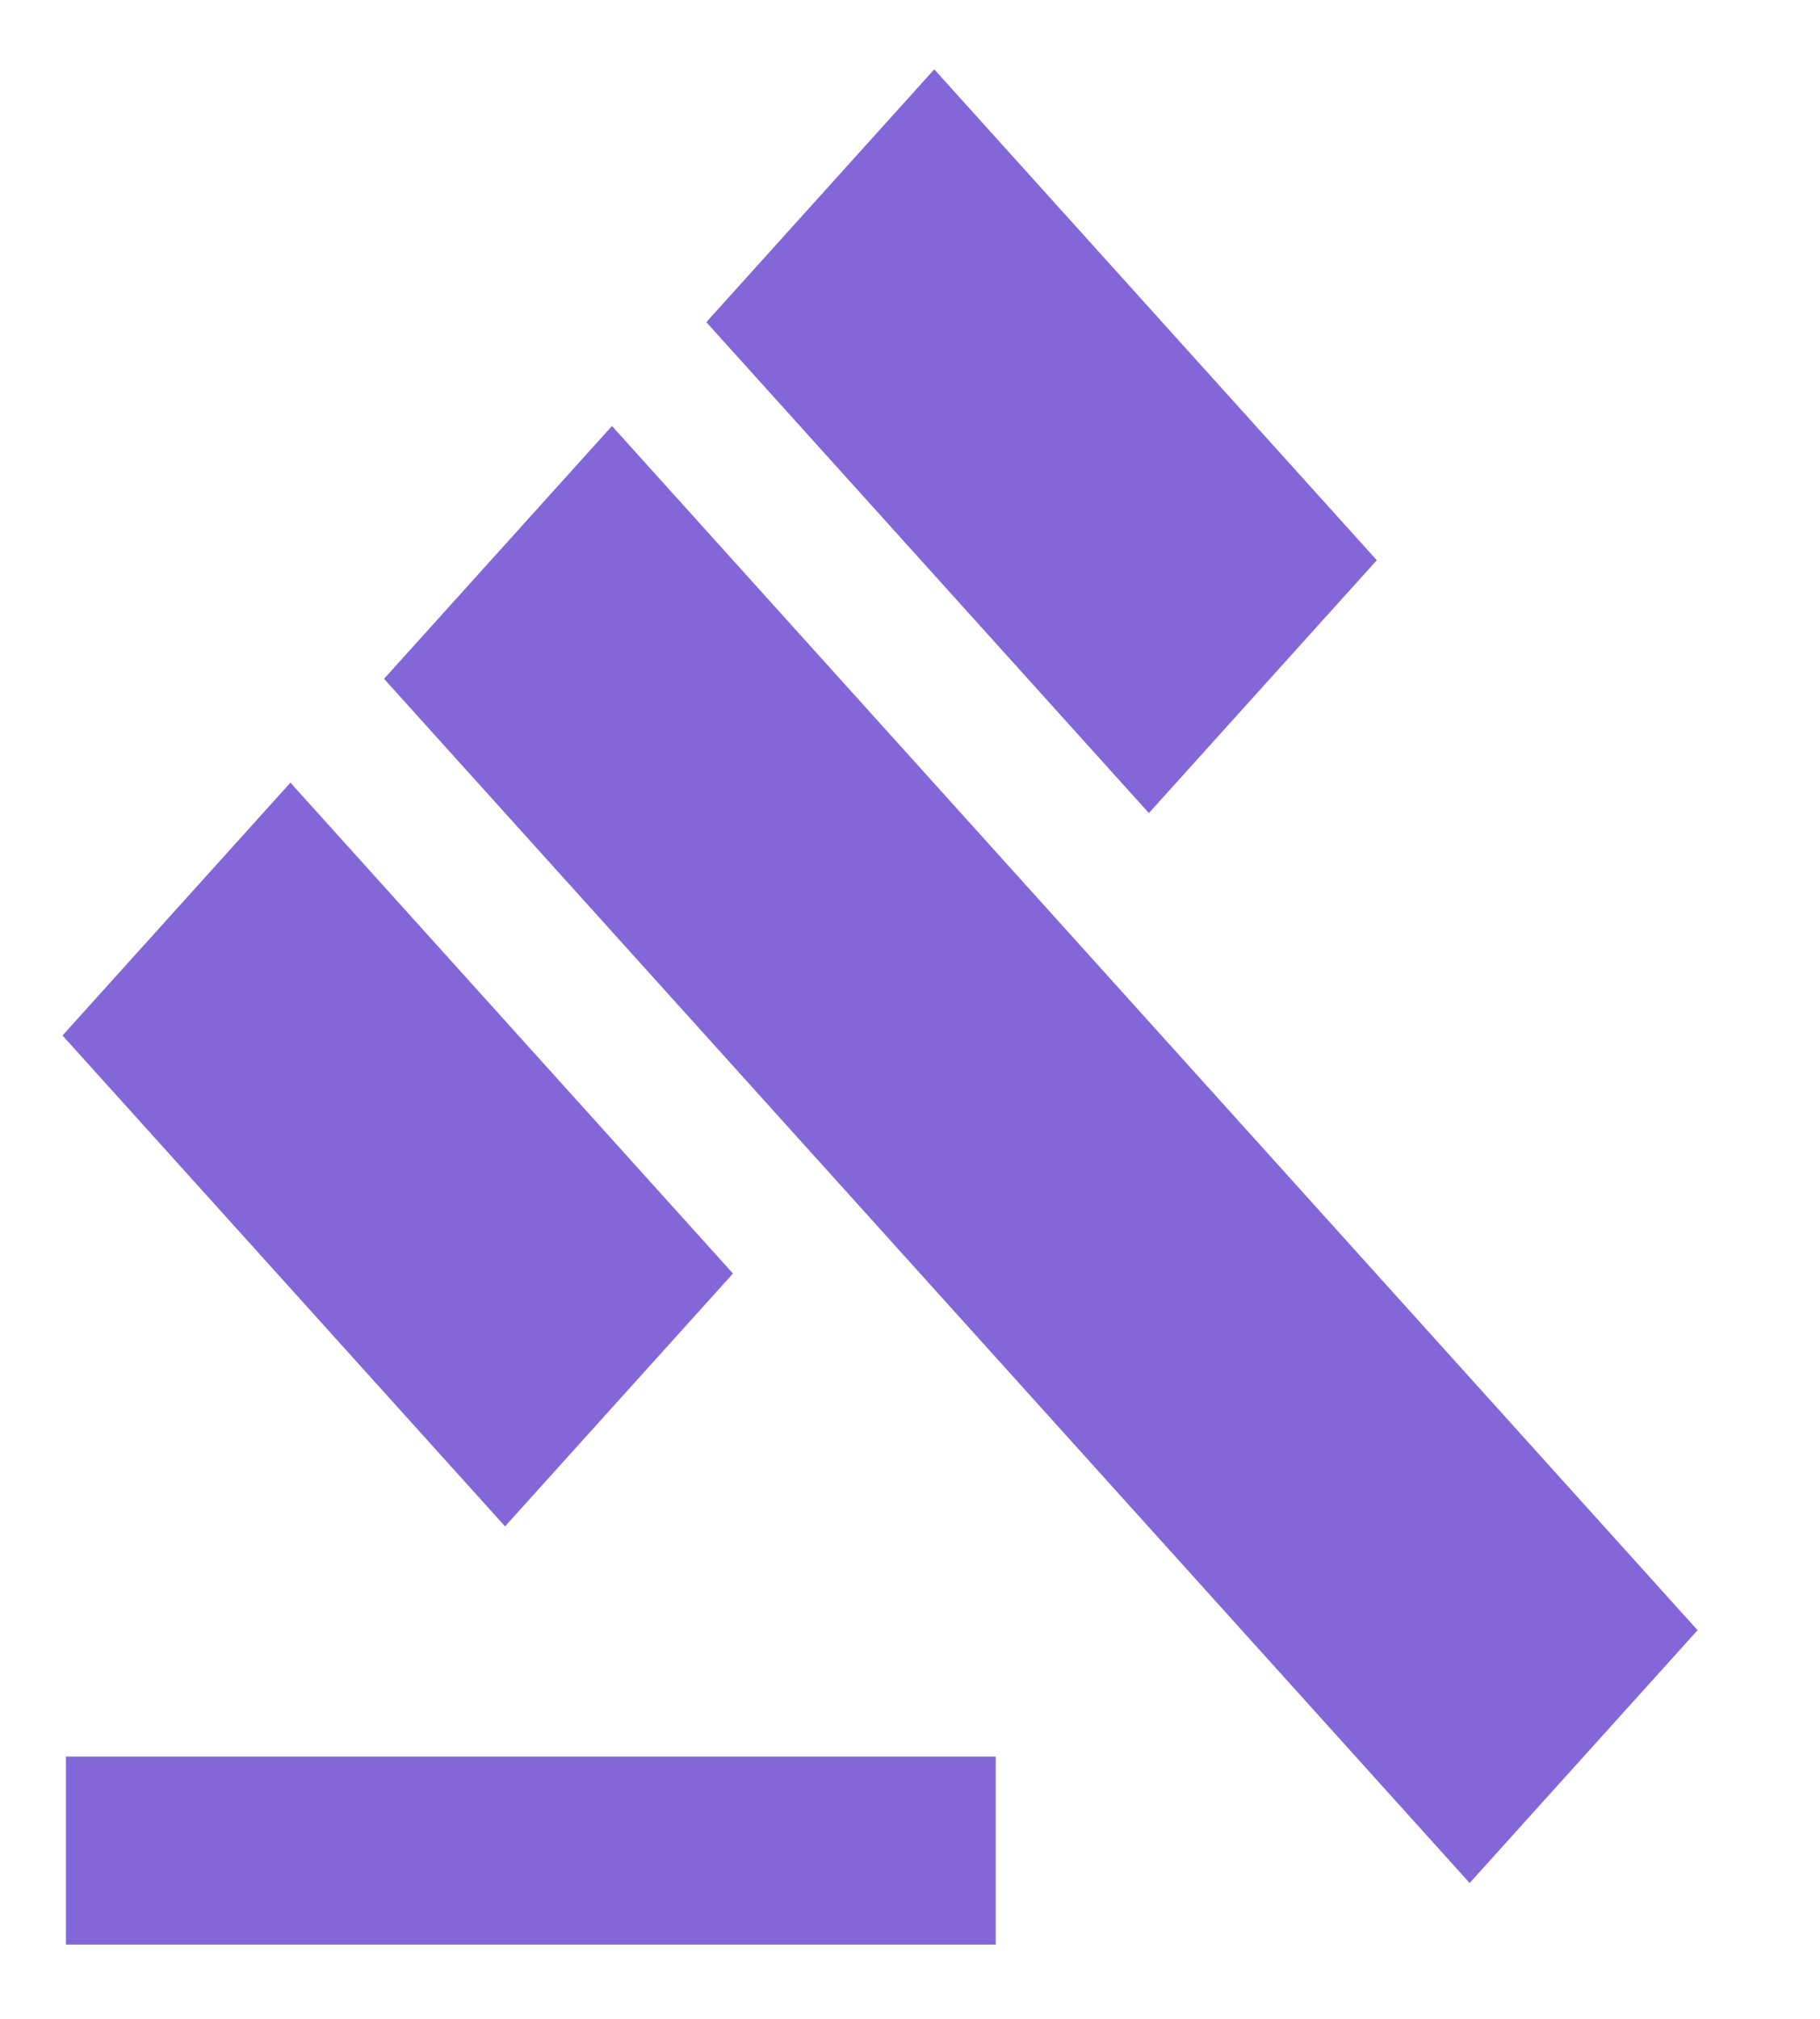 <svg xmlns="http://www.w3.org/2000/svg" width="92" height="102" viewBox="0 0 92 102" fill="none">
  <g clip-path="url(#clip0_3017_16164)">
    <path d="M3.833 89.25H49.833V97.75H3.833V89.25ZM20.086 34.297L30.935 22.27L85.138 82.365L74.29 94.392L20.086 34.297ZM68.923 28.305L58.075 40.333L36.378 16.277L47.226 4.25L68.923 28.305ZM14.681 40.29L36.378 64.345L25.53 76.373L3.833 52.318L14.681 40.29Z" fill="#8367D8"/>
    <path d="M3.833 89.25H49.833V97.75H3.833V89.25ZM20.086 34.297L30.935 22.27L85.138 82.365L74.29 94.392L20.086 34.297ZM68.923 28.305L58.075 40.333L36.378 16.277L47.226 4.25L68.923 28.305ZM14.681 40.29L36.378 64.345L25.53 76.373L3.833 52.318L14.681 40.29Z" stroke="#8367D8"/>
  </g>
  <defs>
    <clipPath id="clip0_3017_16164">
      <rect width="92" height="102" fill="white"/>
    </clipPath>
  </defs>
</svg>
